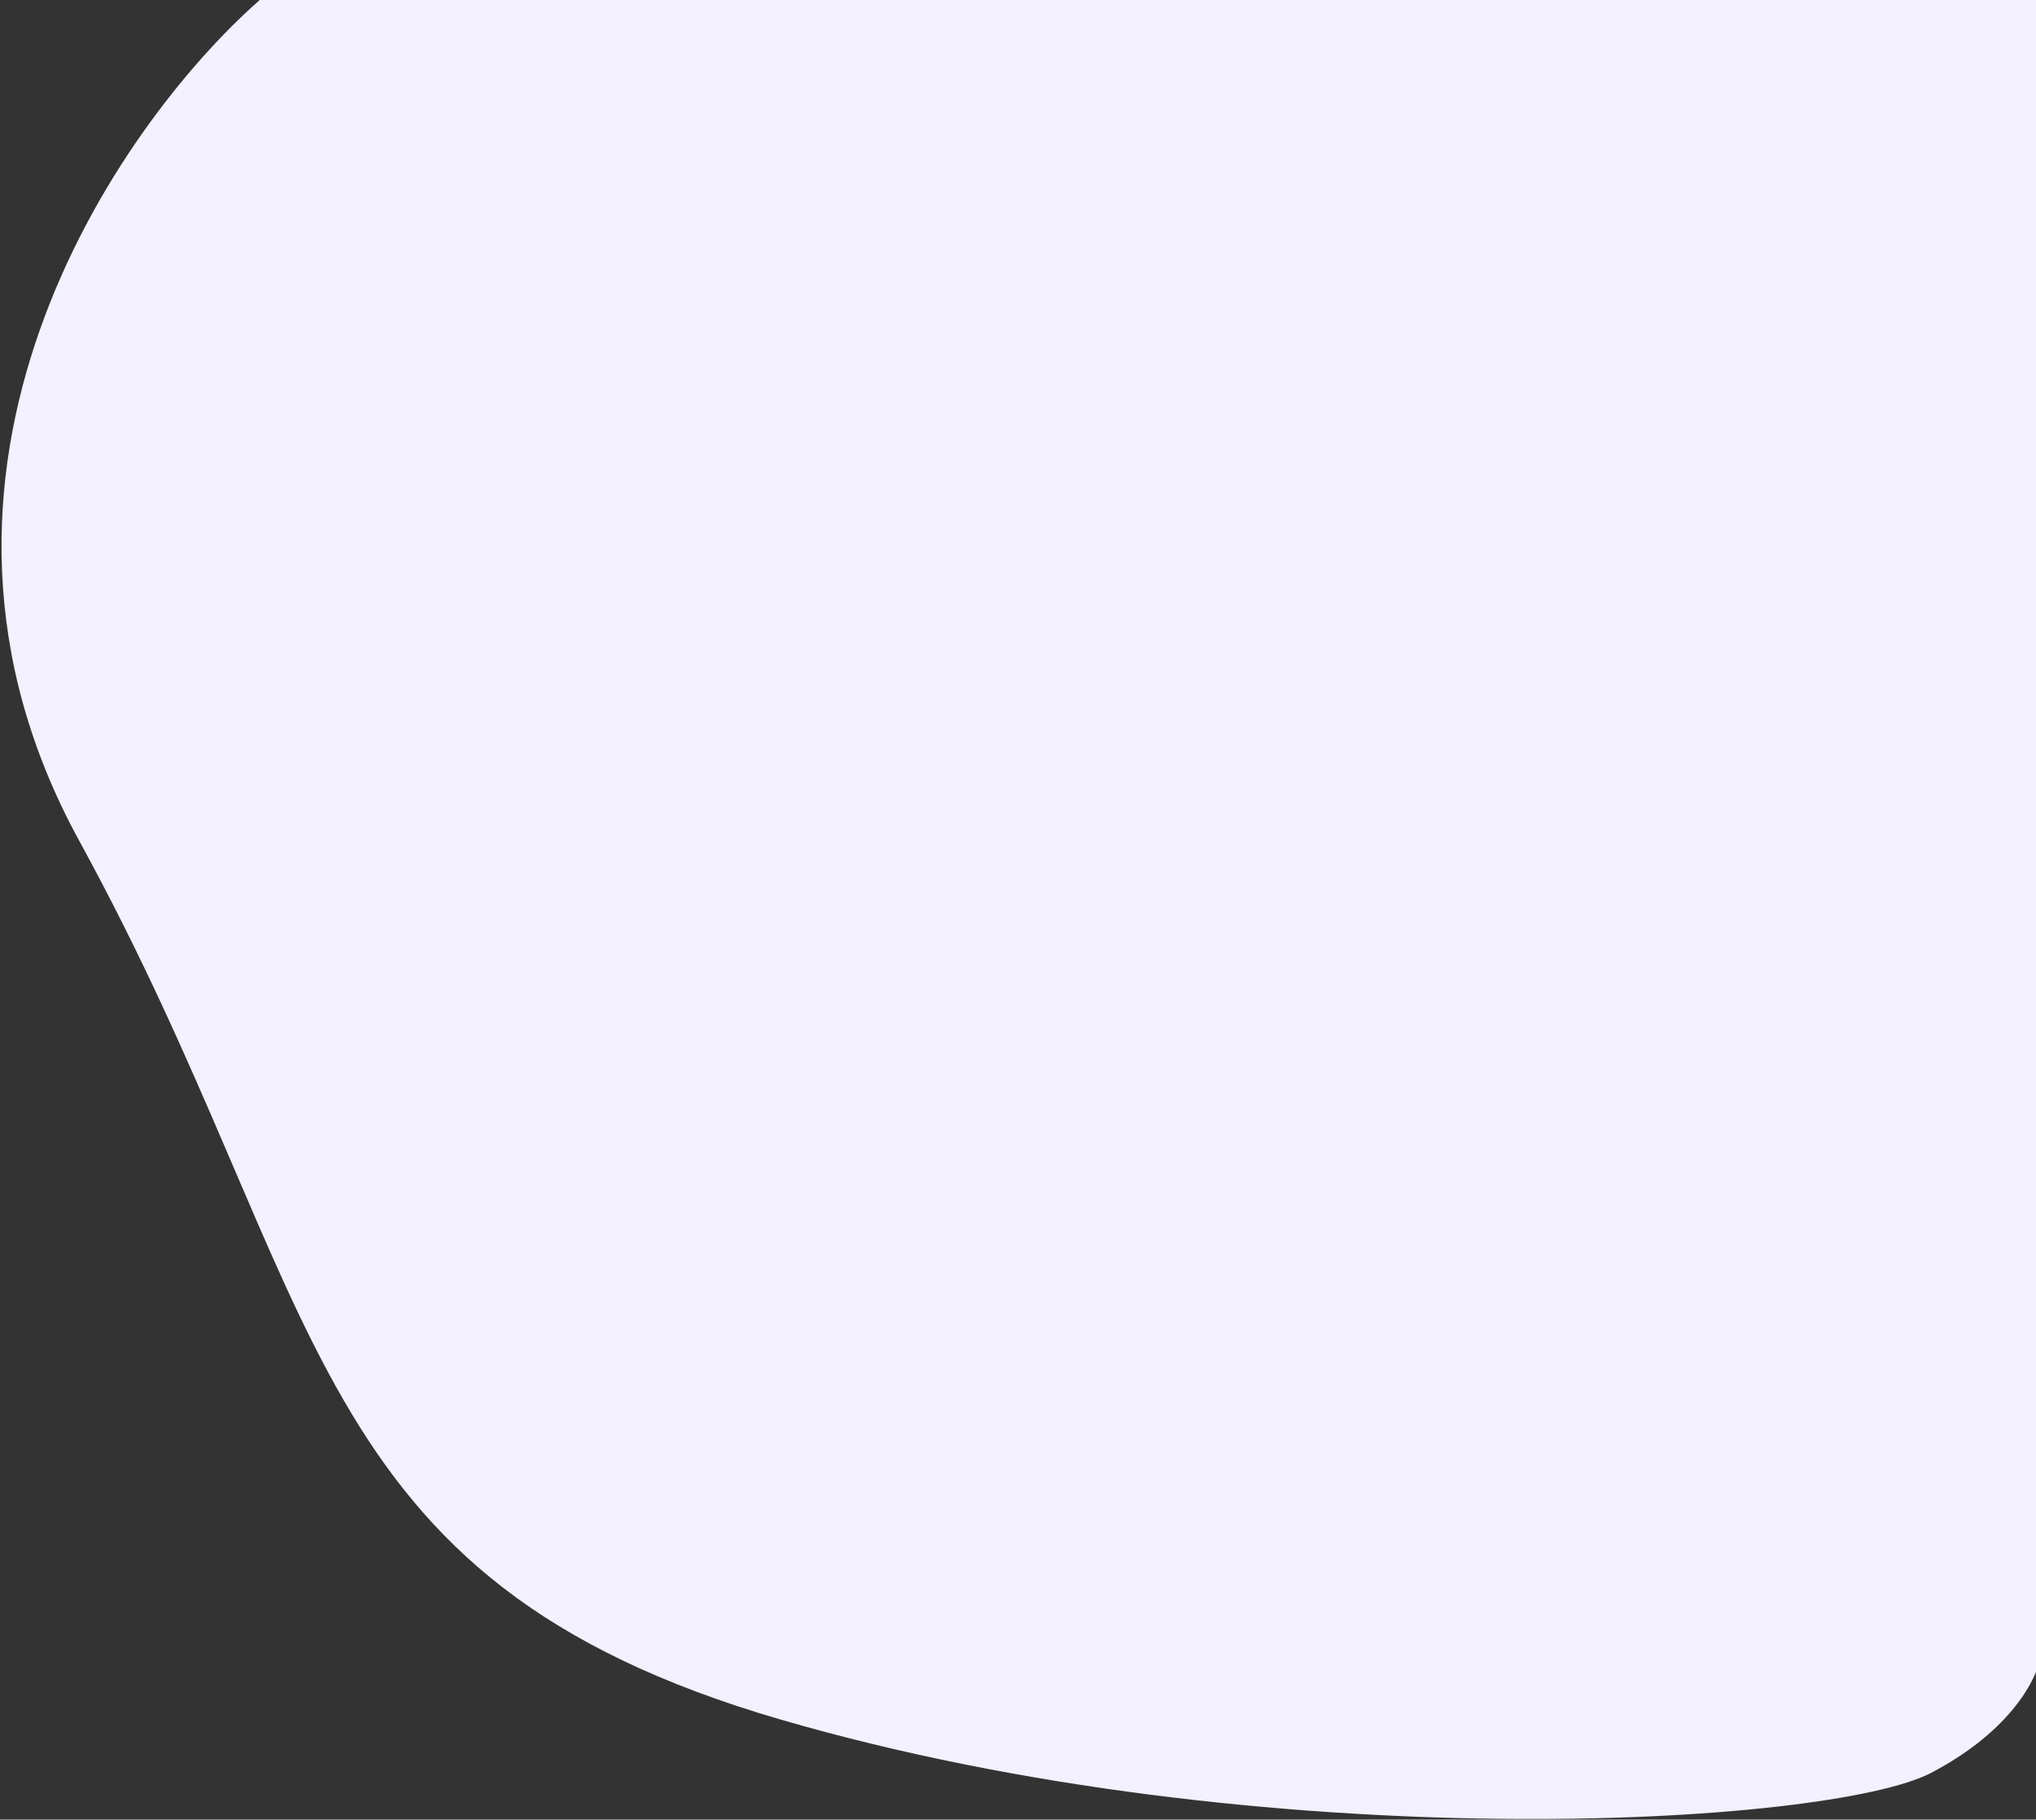 <svg width="631" height="564" viewBox="0 0 631 564" fill="none" xmlns="http://www.w3.org/2000/svg">
<rect x="0" y="0" width="631" height="564" fill="#333333" stroke="none"/>
<path d="M24.5 260.5C-37.9 146.5 35.833 39.333 80.5 0H632.5V513C631.667 519.667 623.7 536.3 598.5 549.5C567 566 391.5 576.5 242 533C92.5 489.5 102.5 403 24.5 260.5Z" fill="#F3F0FF"/>
</svg>
